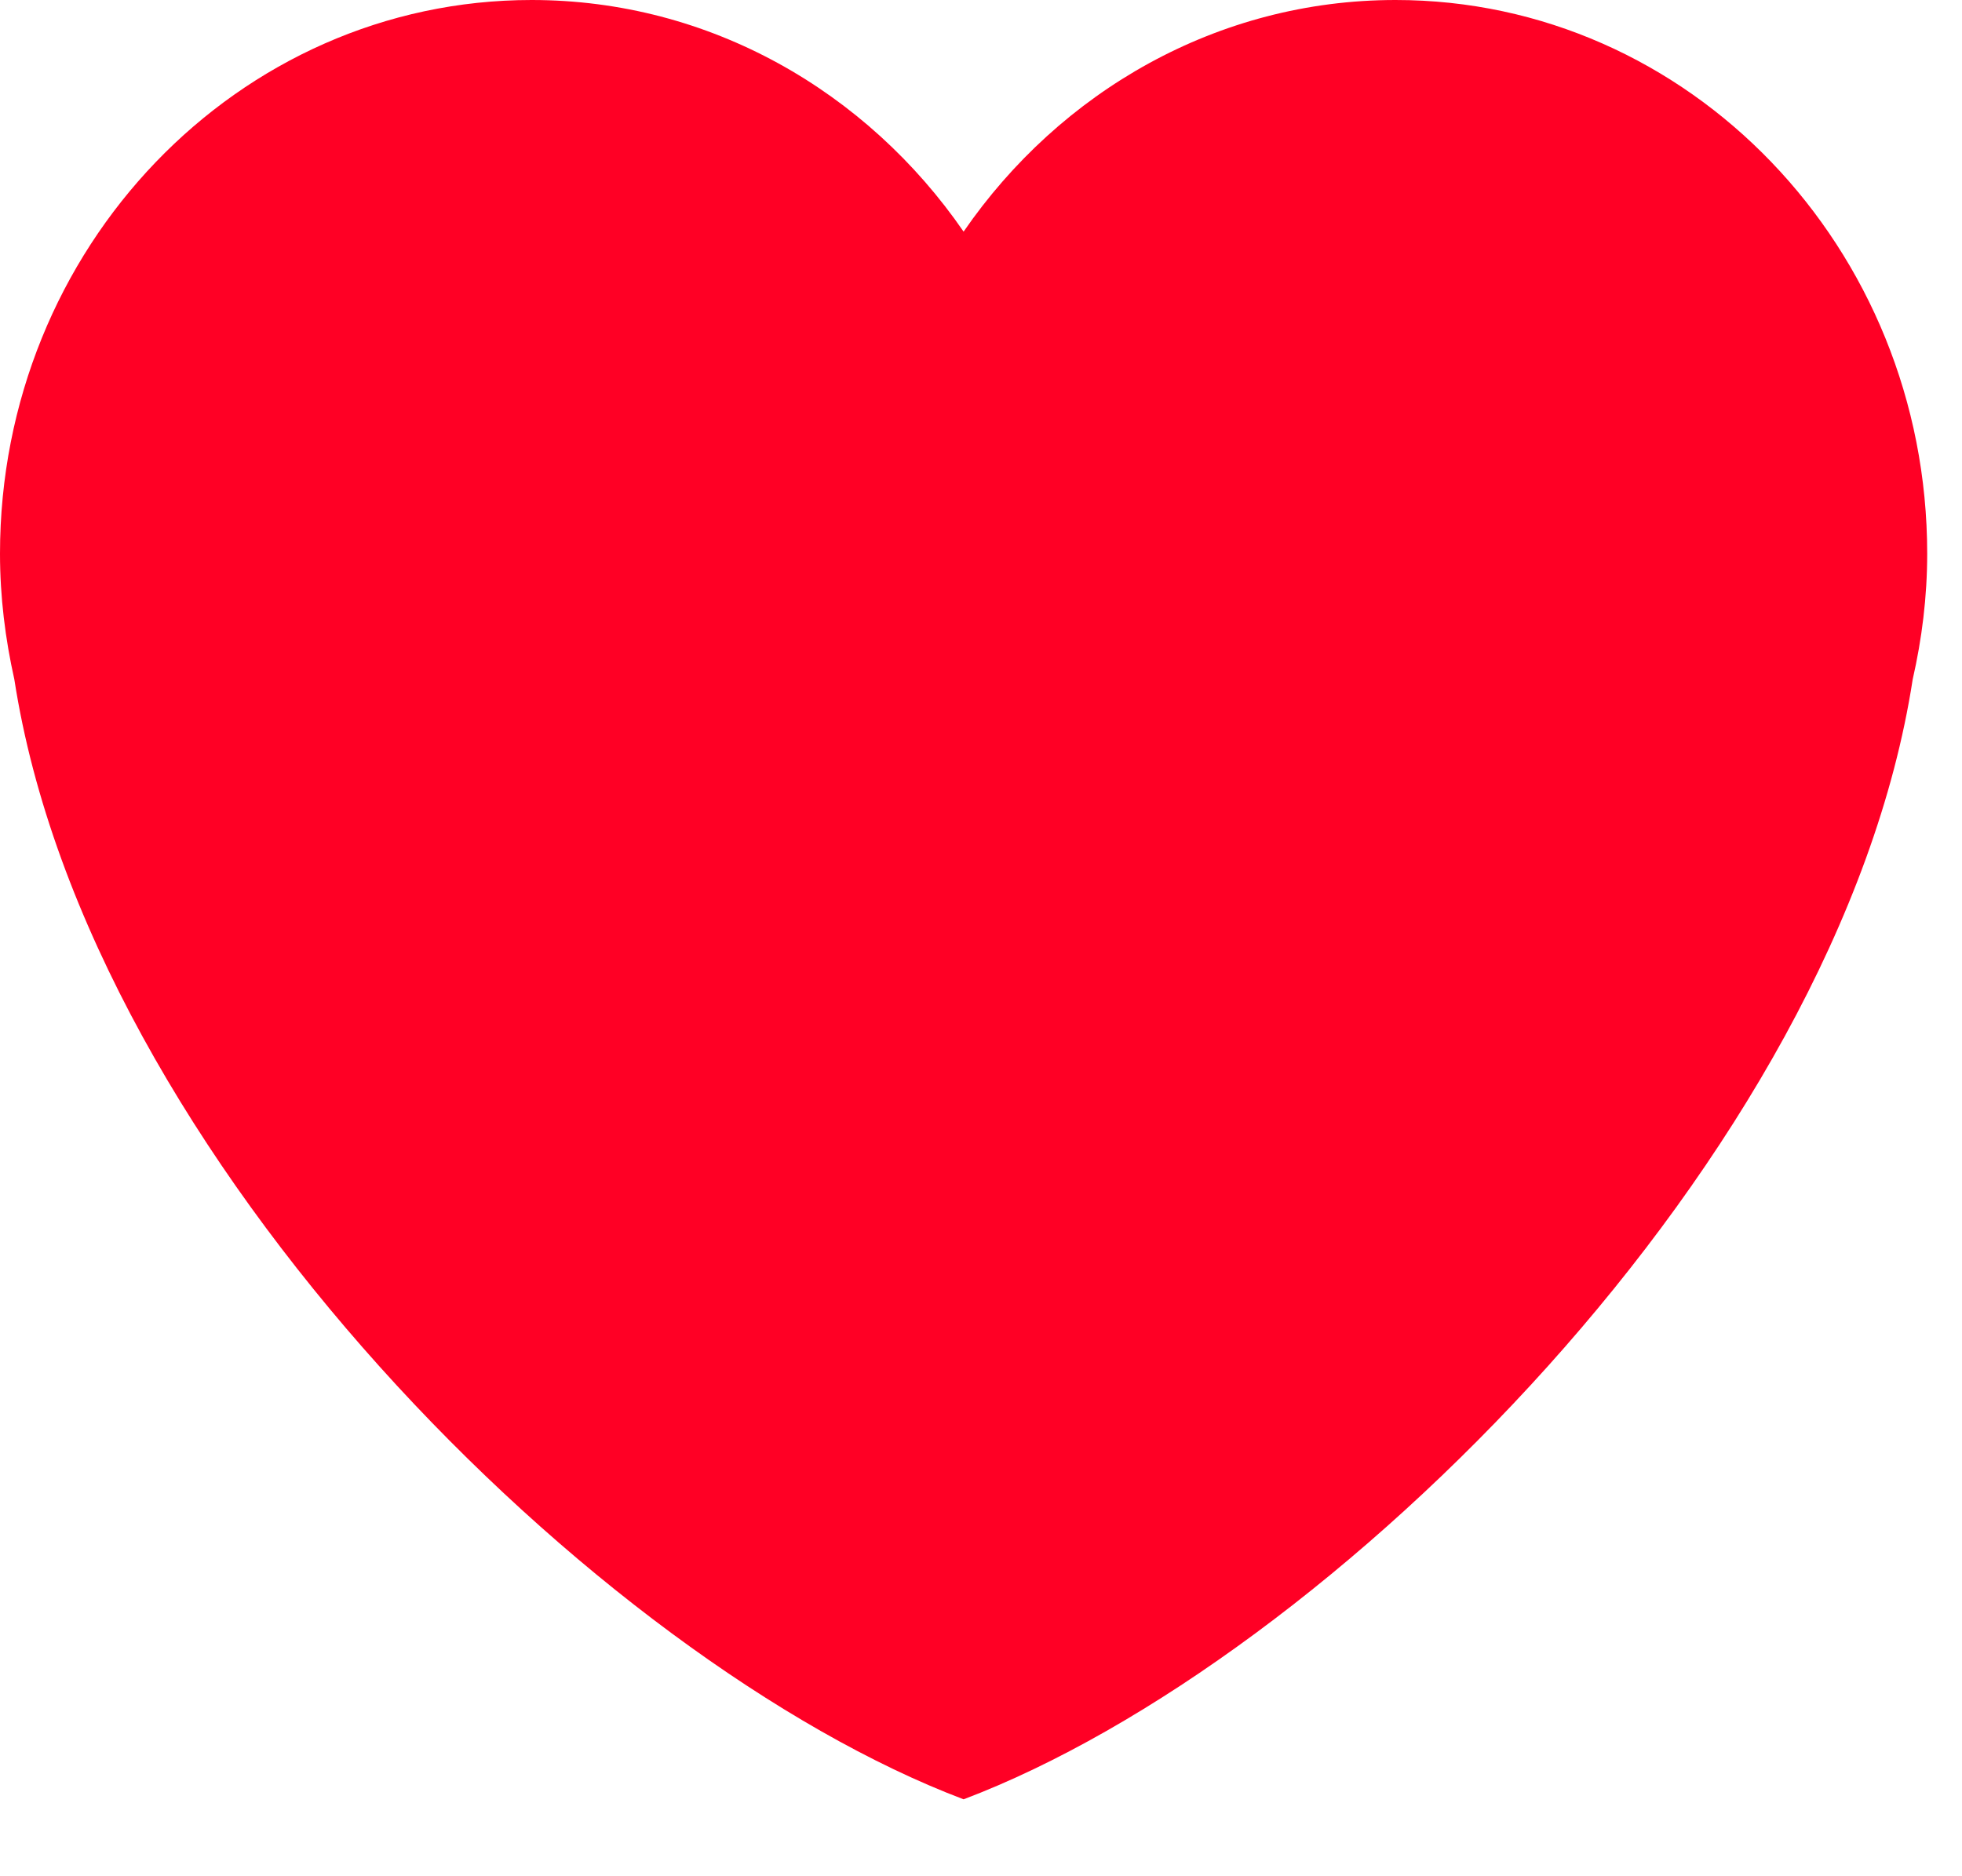 <svg width="23" height="22" viewBox="0 0 23 22" fill="none" xmlns="http://www.w3.org/2000/svg">
<path d="M22.592 6.492C22.592 2.907 19.801 -3.81426e-06 16.36 -3.81426e-06C14.271 -3.81426e-06 12.427 1.074 11.296 2.716C10.165 1.074 8.321 -3.81426e-06 6.232 -3.81426e-06C2.79 -3.81426e-06 0 2.907 0 6.492C0 7 0.062 7.492 0.168 7.966C1.034 13.566 7.011 19.476 11.296 21.098C15.58 19.476 21.558 13.566 22.422 7.966C22.53 7.492 22.592 7 22.592 6.492Z" fill="#FF0025"/>
</svg>
